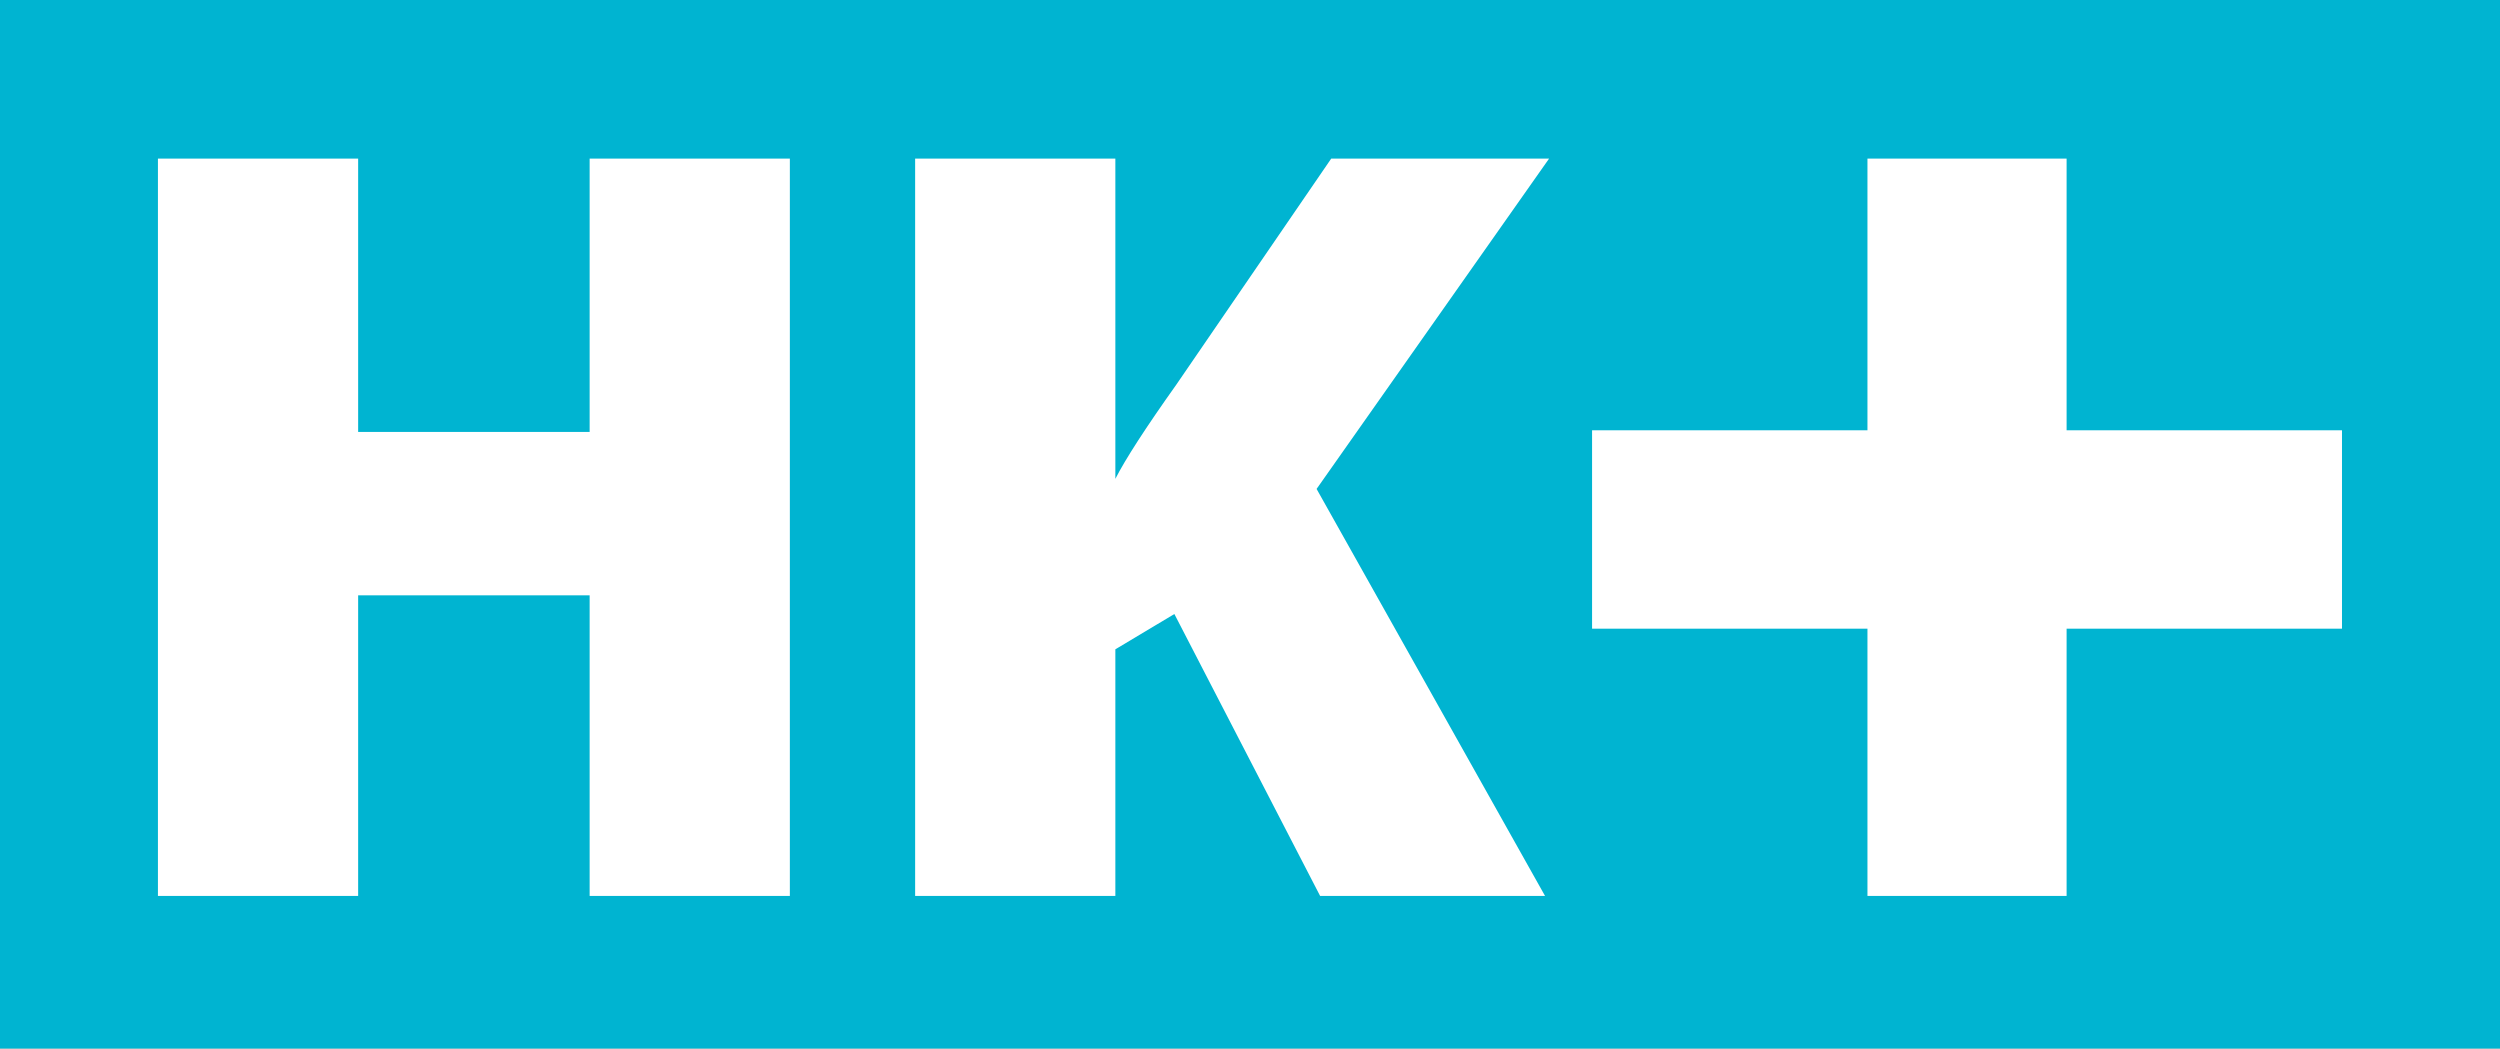 <svg xmlns="http://www.w3.org/2000/svg" xmlns:xlink="http://www.w3.org/1999/xlink" width="639" height="268" viewBox="0 0 639 268">
  <rect x="0" y="0" width="639" height="268" fill="#333333" stroke="none"/>
  <defs>
    <clipPath id="clip-path">
      <rect id="Rechteck_4" data-name="Rechteck 4" width="639" height="268"/>
    </clipPath>
  </defs>
  <g id="label-hk_plus" clip-path="url(#clip-path)">
    <rect width="639" height="268" fill="#fff"/>
    <g id="label-hk_plus-2" data-name="label-hk_plus" clip-path="url(#clip-path)">
      <g id="Gruppe_1965" data-name="Gruppe 1965">
        <rect id="BG" width="639" height="268" fill="#00b4d1"/>
      </g>
      <path id="Pfad_157" data-name="Pfad 157" d="M181.887,0H130.711V-76.828H71.543V0H20.367V-188.461H71.543v69.867h59.168v-69.867h51.176ZM374.913,0H317.421L280.167-72.059l-15.082,9.023V0H213.909V-188.461h51.176v81.855q3.867-7.6,15.6-24.105l39.574-57.75h55.688l-59.426,84.434Z" transform="translate(20 229)" fill="#fff"/>
      <path id="Pfad_158" data-name="Pfad 158" d="M445.871-37.5H375.482V-88.21h70.389v-69.443h50.9V-88.21H567.16V-37.5H496.771V30.809h-50.9Z" transform="translate(31.452 198.191)" fill="#fff"/>
    </g>
  </g>
</svg>
